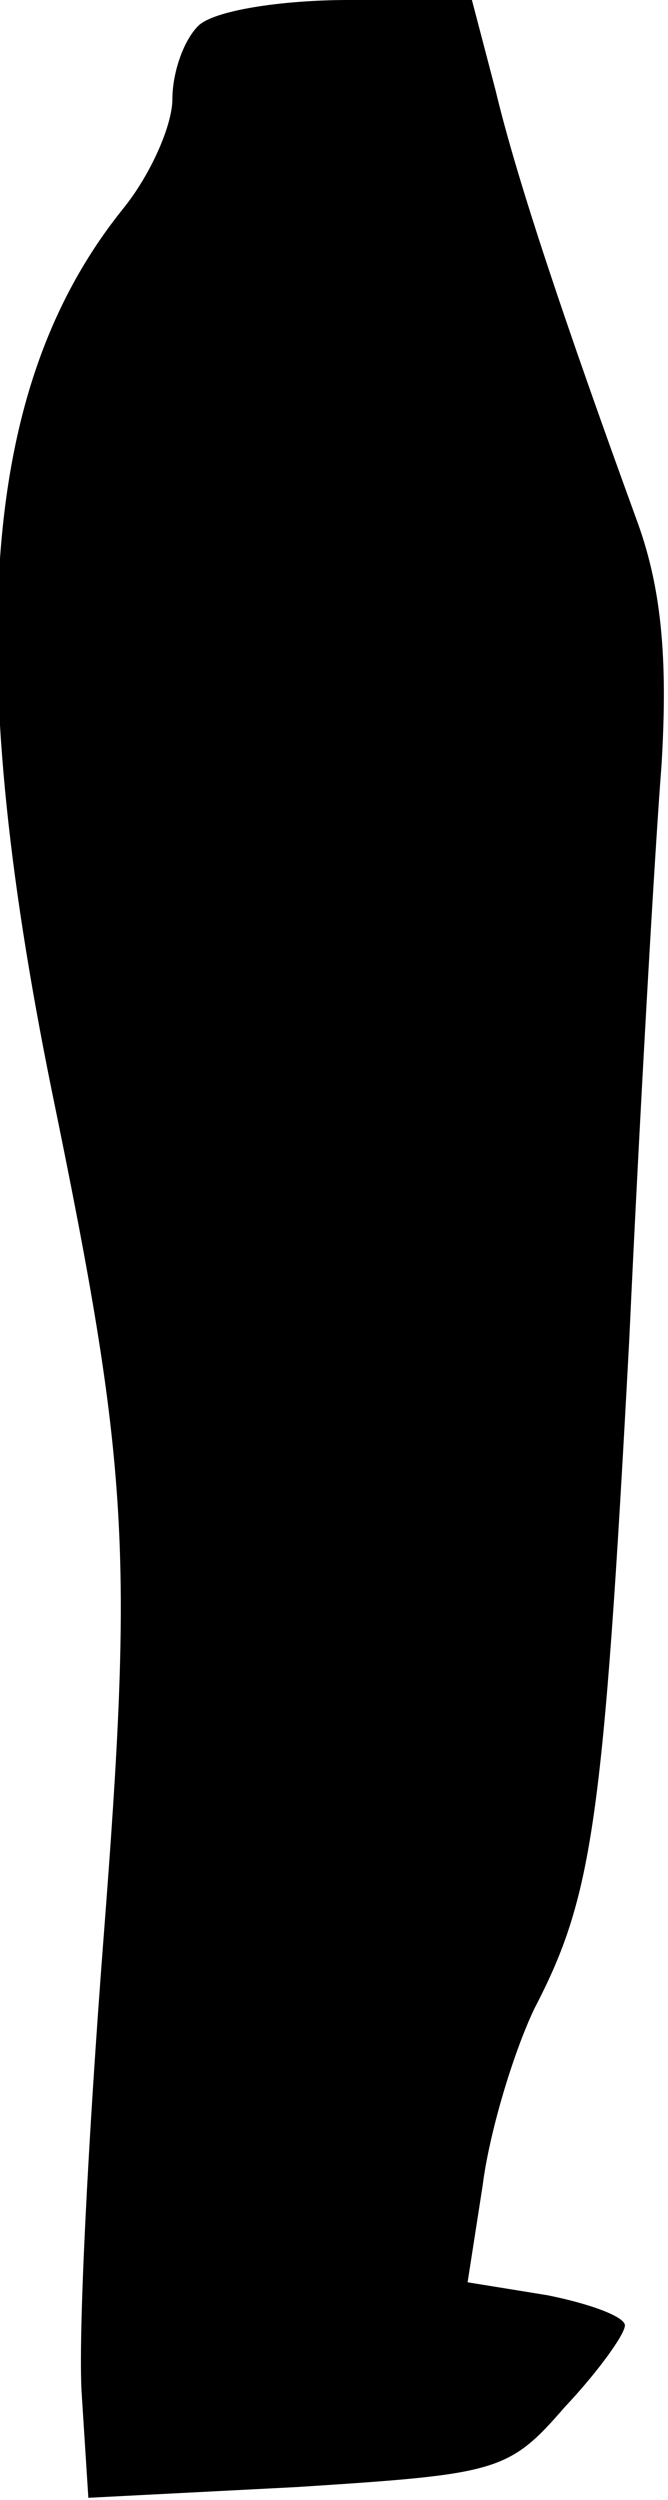 <?xml version="1.0" standalone="no"?>
<!DOCTYPE svg PUBLIC "-//W3C//DTD SVG 20010904//EN"
 "http://www.w3.org/TR/2001/REC-SVG-20010904/DTD/svg10.dtd">
<svg version="1.0" xmlns="http://www.w3.org/2000/svg"
 width="31pt" height="116pt" viewBox="0 0 31 116"
 preserveAspectRatio="xMidYMid meet">
<g transform="translate(0,116) scale(0.1,-0.1)"
fill="#000000" stroke="none">
<path fill="#000000" stroke="none" d="M92 1148 c-7 -7 -12 -22 -12 -34 0 -12
-10 -35 -23 -51 -65 -81 -75 -202 -33 -409 36 -175 38 -213 24 -394 -7 -91
-12 -186 -10 -212 l3 -47 97 5 c93 6 98 7 124 37 16 17 28 34 28 38 0 4 -16
10 -36 14 l-37 6 7 45 c3 24 14 61 24 82 27 52 32 86 44 310 5 108 12 229 15
267 3 50 0 83 -12 115 -32 88 -55 156 -65 198 l-11 42 -57 0 c-32 0 -63 -5
-70 -12z"/>
</g>
</svg>
